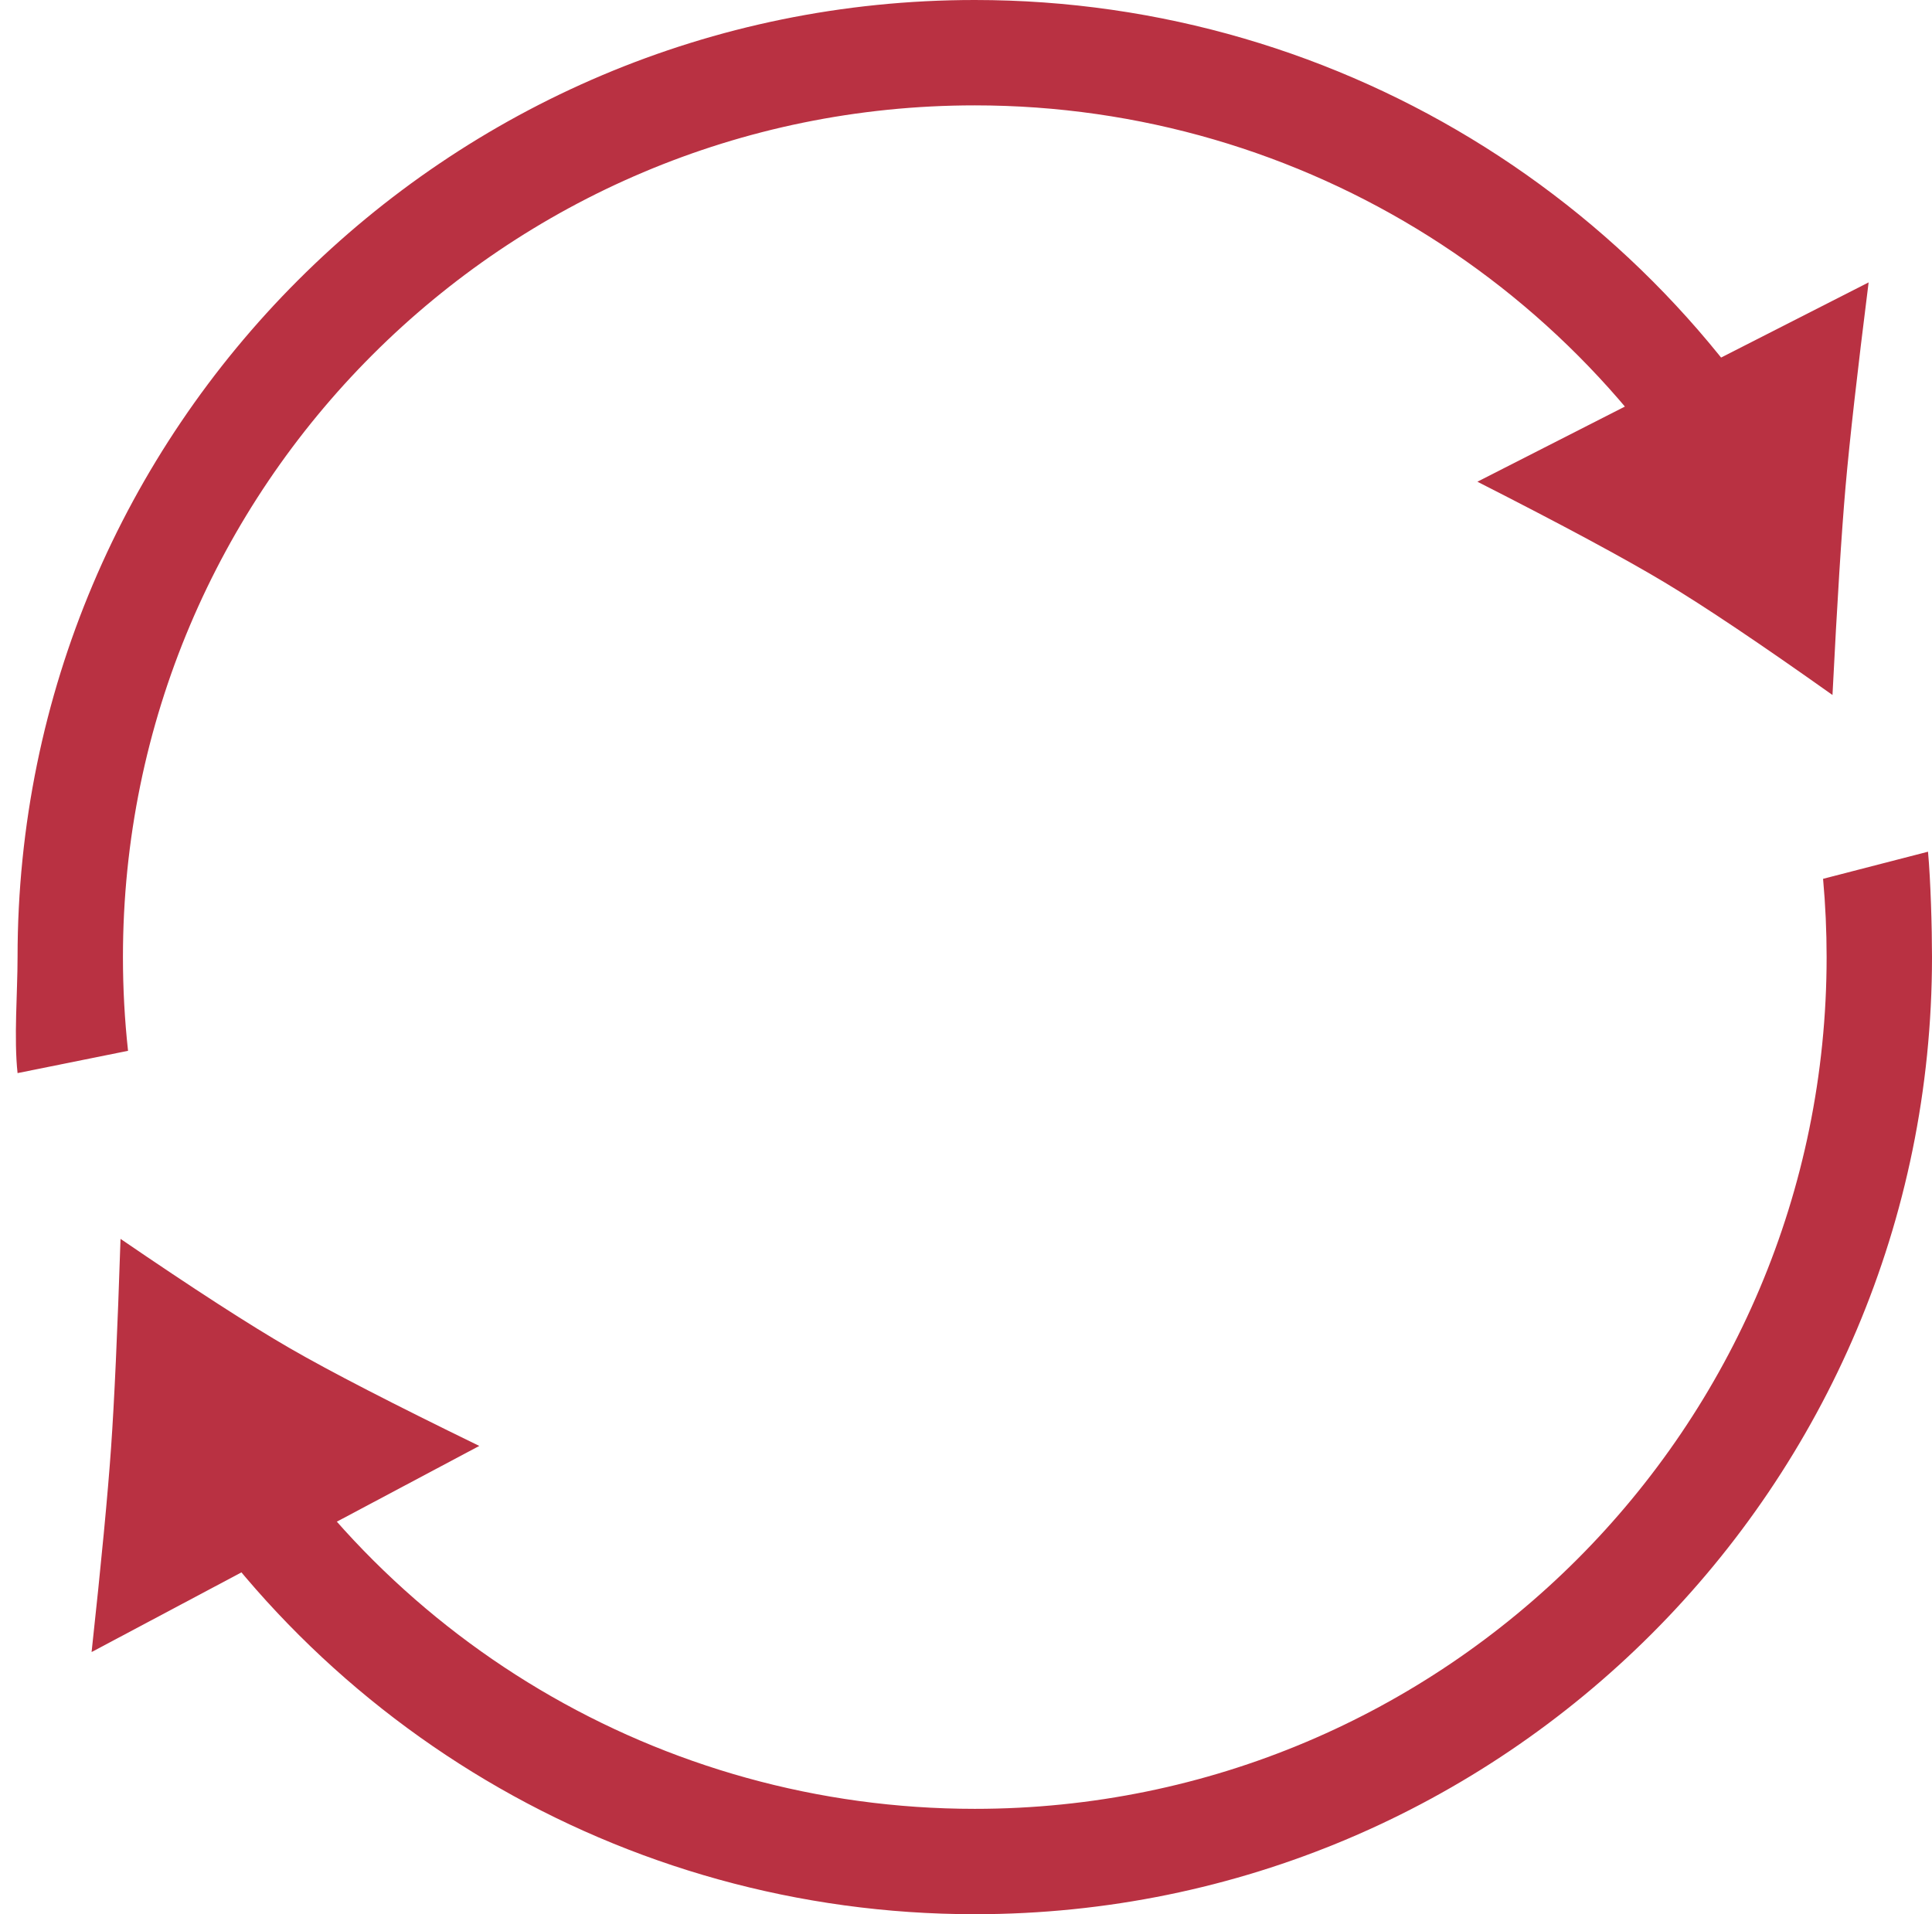 <?xml version="1.0" encoding="UTF-8"?>
<svg viewBox="0 0 110 109" version="1.1" xmlns="http://www.w3.org/2000/svg" xmlns:xlink="http://www.w3.org/1999/xlink">
    <!-- Generator: Sketch 52.6 (67491) - http://www.bohemiancoding.com/sketch -->
    <title>Loading</title>
    <desc>Created with Sketch.</desc>
    <g id="Account-Pages-(Set-Your-Location)" stroke="none" stroke-width="1" fill="none" fill-rule="evenodd">
        <g id="Group-6" transform="translate(-5, 0)" fill="#B93142">
            <path d="M12.751,80.793 L18.004,77.894 C26.481,93.258 42.633,103 60.5,103 C87.286,103 109,81.286 109,54.5 C109,53.004 108.932,51.518 108.798,50.042 L114.773,48.498 C114.924,50.154 115,52.823 115,54.5 C115,84.6 90.6,109 60.5,109 C40.426,109 22.273,98.051 12.751,80.793 Z M109.574,30.766 L104.174,33.382 C96.127,16.773 79.284,6 60.5,6 C33.714,6 12,27.714 12,54.5 C12,56.293 12.097,58.073 12.29,59.836 L6,61.105 C5.784,59.126 6,56.511 6,54.5 C6,24.4 30.4,0 60.5,0 C81.605,0 100.533,12.107 109.574,30.766 Z" id="Oval" fill-rule="nonzero"></path>
            <path d="M16.557,69.374 C18.889,73.827 20.754,77.173 22.154,79.413 C23.555,81.653 25.855,84.973 29.057,89.374 L4.057,89.374 C6.95,85.116 9.097,81.864 10.499,79.62 C11.902,77.377 13.921,73.961 16.557,69.374 Z" id="Triangle" transform="translate(16.557, 79.374) rotate(-28) translate(-16.557, -79.374) "></path>
            <path d="M104.794,20.665 C107.125,25.118 108.991,28.464 110.391,30.704 C111.791,32.944 114.092,36.264 117.294,40.665 L92.294,40.665 C95.186,36.407 97.333,33.155 98.736,30.912 C100.138,28.668 102.157,25.252 104.794,20.665 Z" id="Triangle" transform="translate(104.794, 30.665) rotate(-207) translate(-104.794, -30.665) "></path>
        </g>
    </g>
</svg>